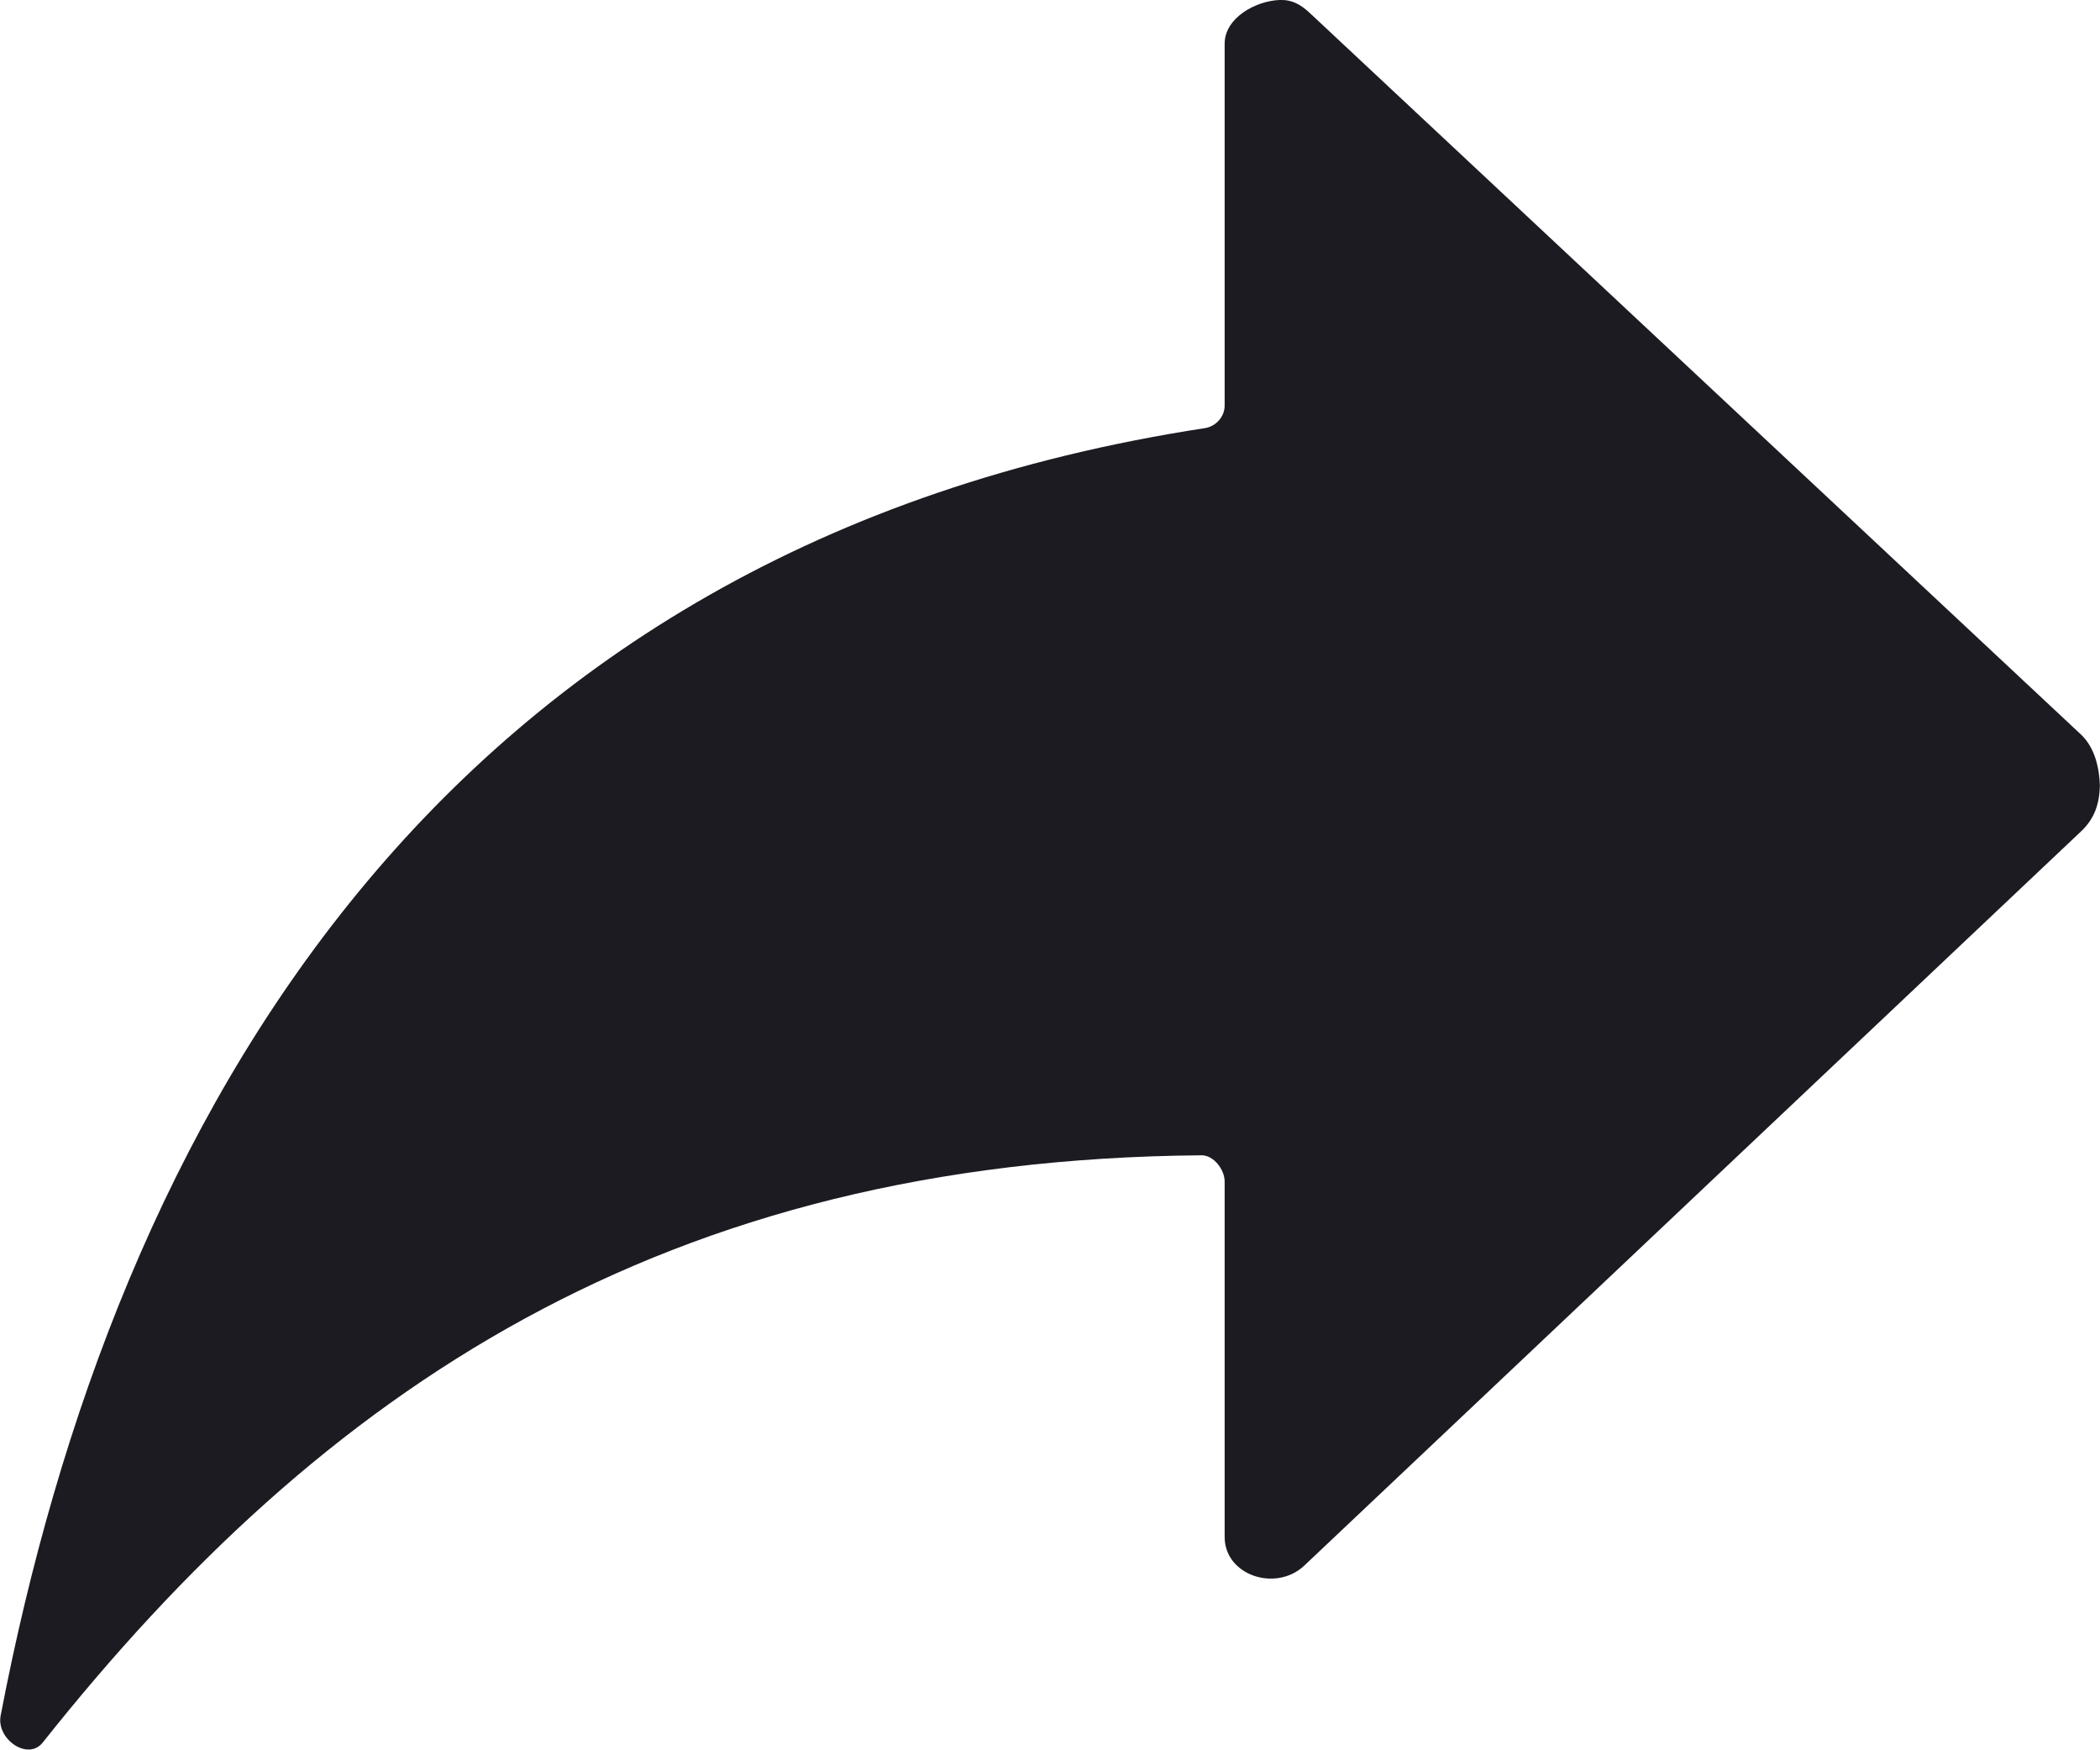 <svg viewBox="360.46 605.64 20.08 16.73" ><path transform="translate(355.96, 598.89)" d="M 24.401 13.775 L 17.025 6.875 C 16.936 6.792 16.853 6.745 16.733 6.75 C 16.503 6.76 16.21 6.922 16.21 7.168 L 16.21 10.629 C 16.21 10.733 16.126 10.827 16.022 10.843 C 8.688 11.967 5.598 17.456 4.506 23.153 C 4.464 23.378 4.767 23.587 4.908 23.41 C 7.585 20.038 10.841 17.837 15.99 17.795 C 16.105 17.795 16.21 17.931 16.21 18.046 L 16.21 21.444 C 16.21 21.81 16.696 21.972 16.968 21.721 L 24.396 14.701 C 24.532 14.575 24.574 14.429 24.579 14.262 C 24.574 14.094 24.532 13.901 24.401 13.775 Z" fill="#1c1b21" stroke="none" stroke-width="1" stroke-miterlimit="4" stroke-linecap="butt" /></svg>
